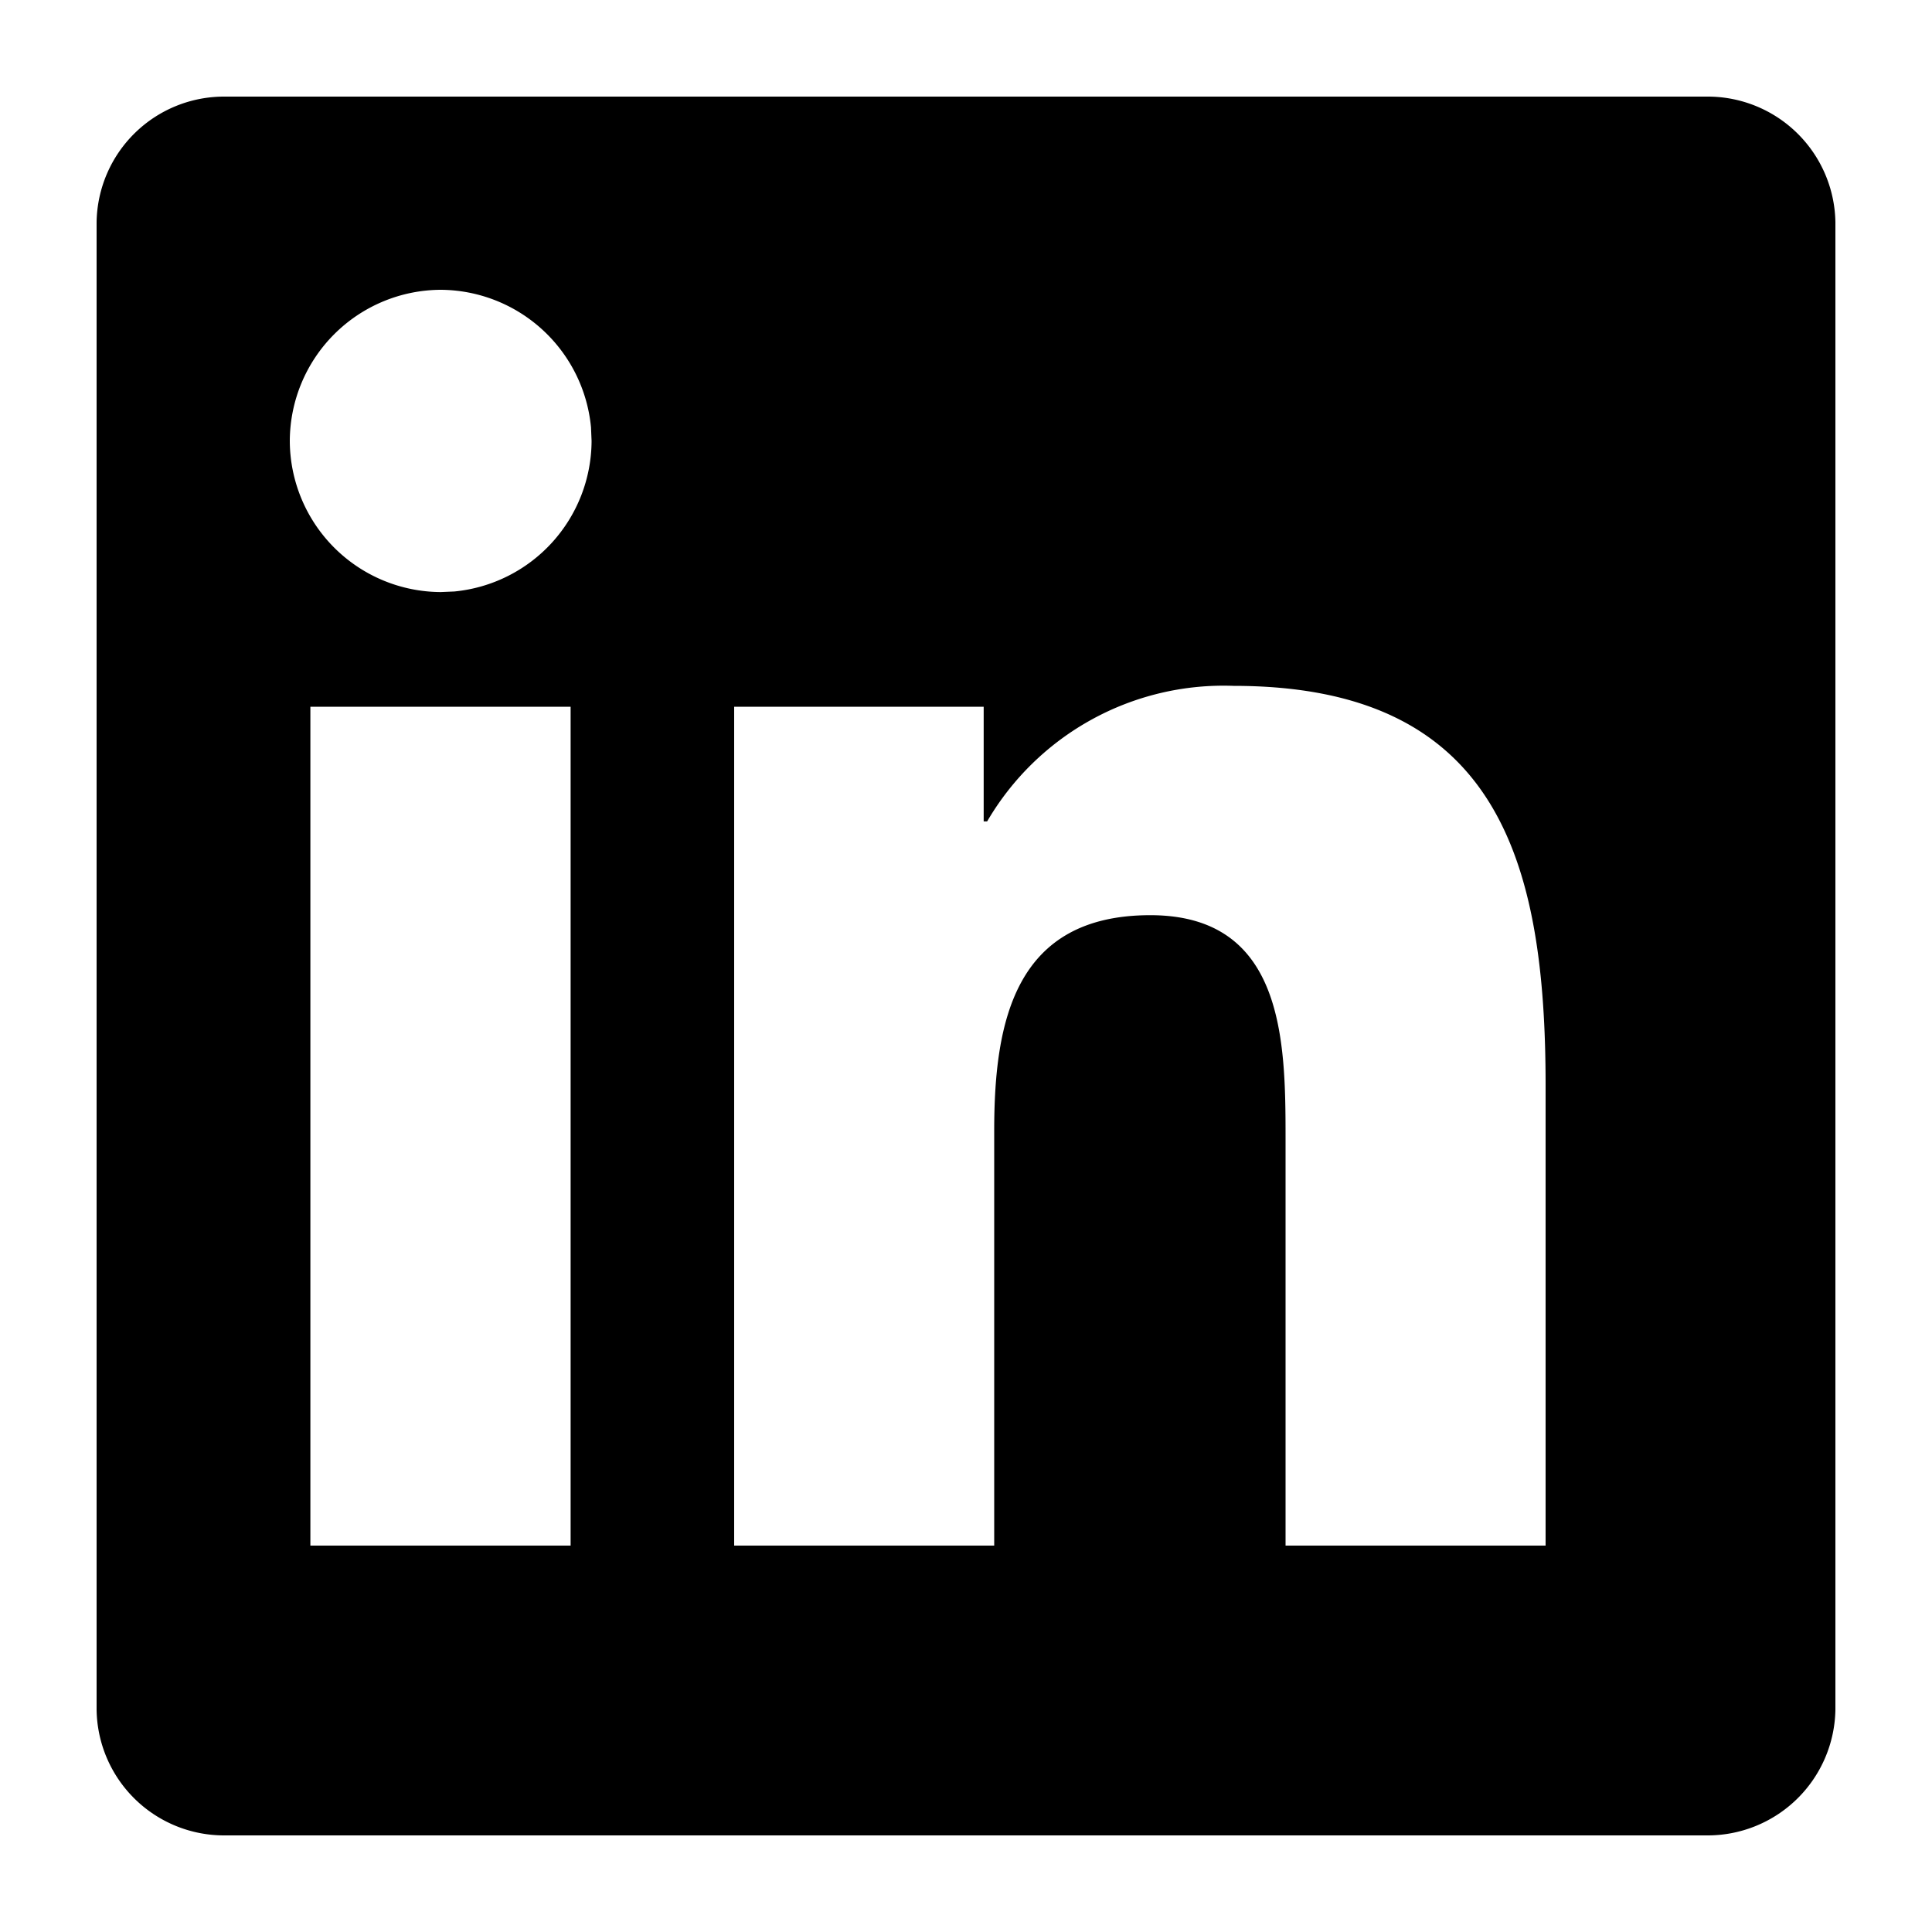<svg id="linkedin" viewBox="2 2 20 20"><path d="M19.667 3A1.322 1.322 0 0 1 21 4.298V19.7a1.323 1.323 0 0 1-1.333 1.3H4.328A1.32 1.32 0 0 1 3 19.701V4.3A1.32 1.32 0 0 1 4.328 3h15.339Zm-4.898 6.1a2.834 2.834 0 0 0-2.55 1.403h-.036V9.316H9.6V18h2.692v-4.296c0-1.133.214-2.23 1.616-2.23 1.382 0 1.4 1.296 1.4 2.303V18H18v-4.764c0-2.338-.503-4.136-3.231-4.136Zm-6.86.216H5.213V18h2.694V9.316ZM6.561 5A1.57 1.57 0 0 0 5 6.565a1.57 1.57 0 0 0 1.562 1.564l.142-.006a1.572 1.572 0 0 0 1.42-1.558l-.006-.142A1.572 1.572 0 0 0 6.562 5Z"></path></svg>